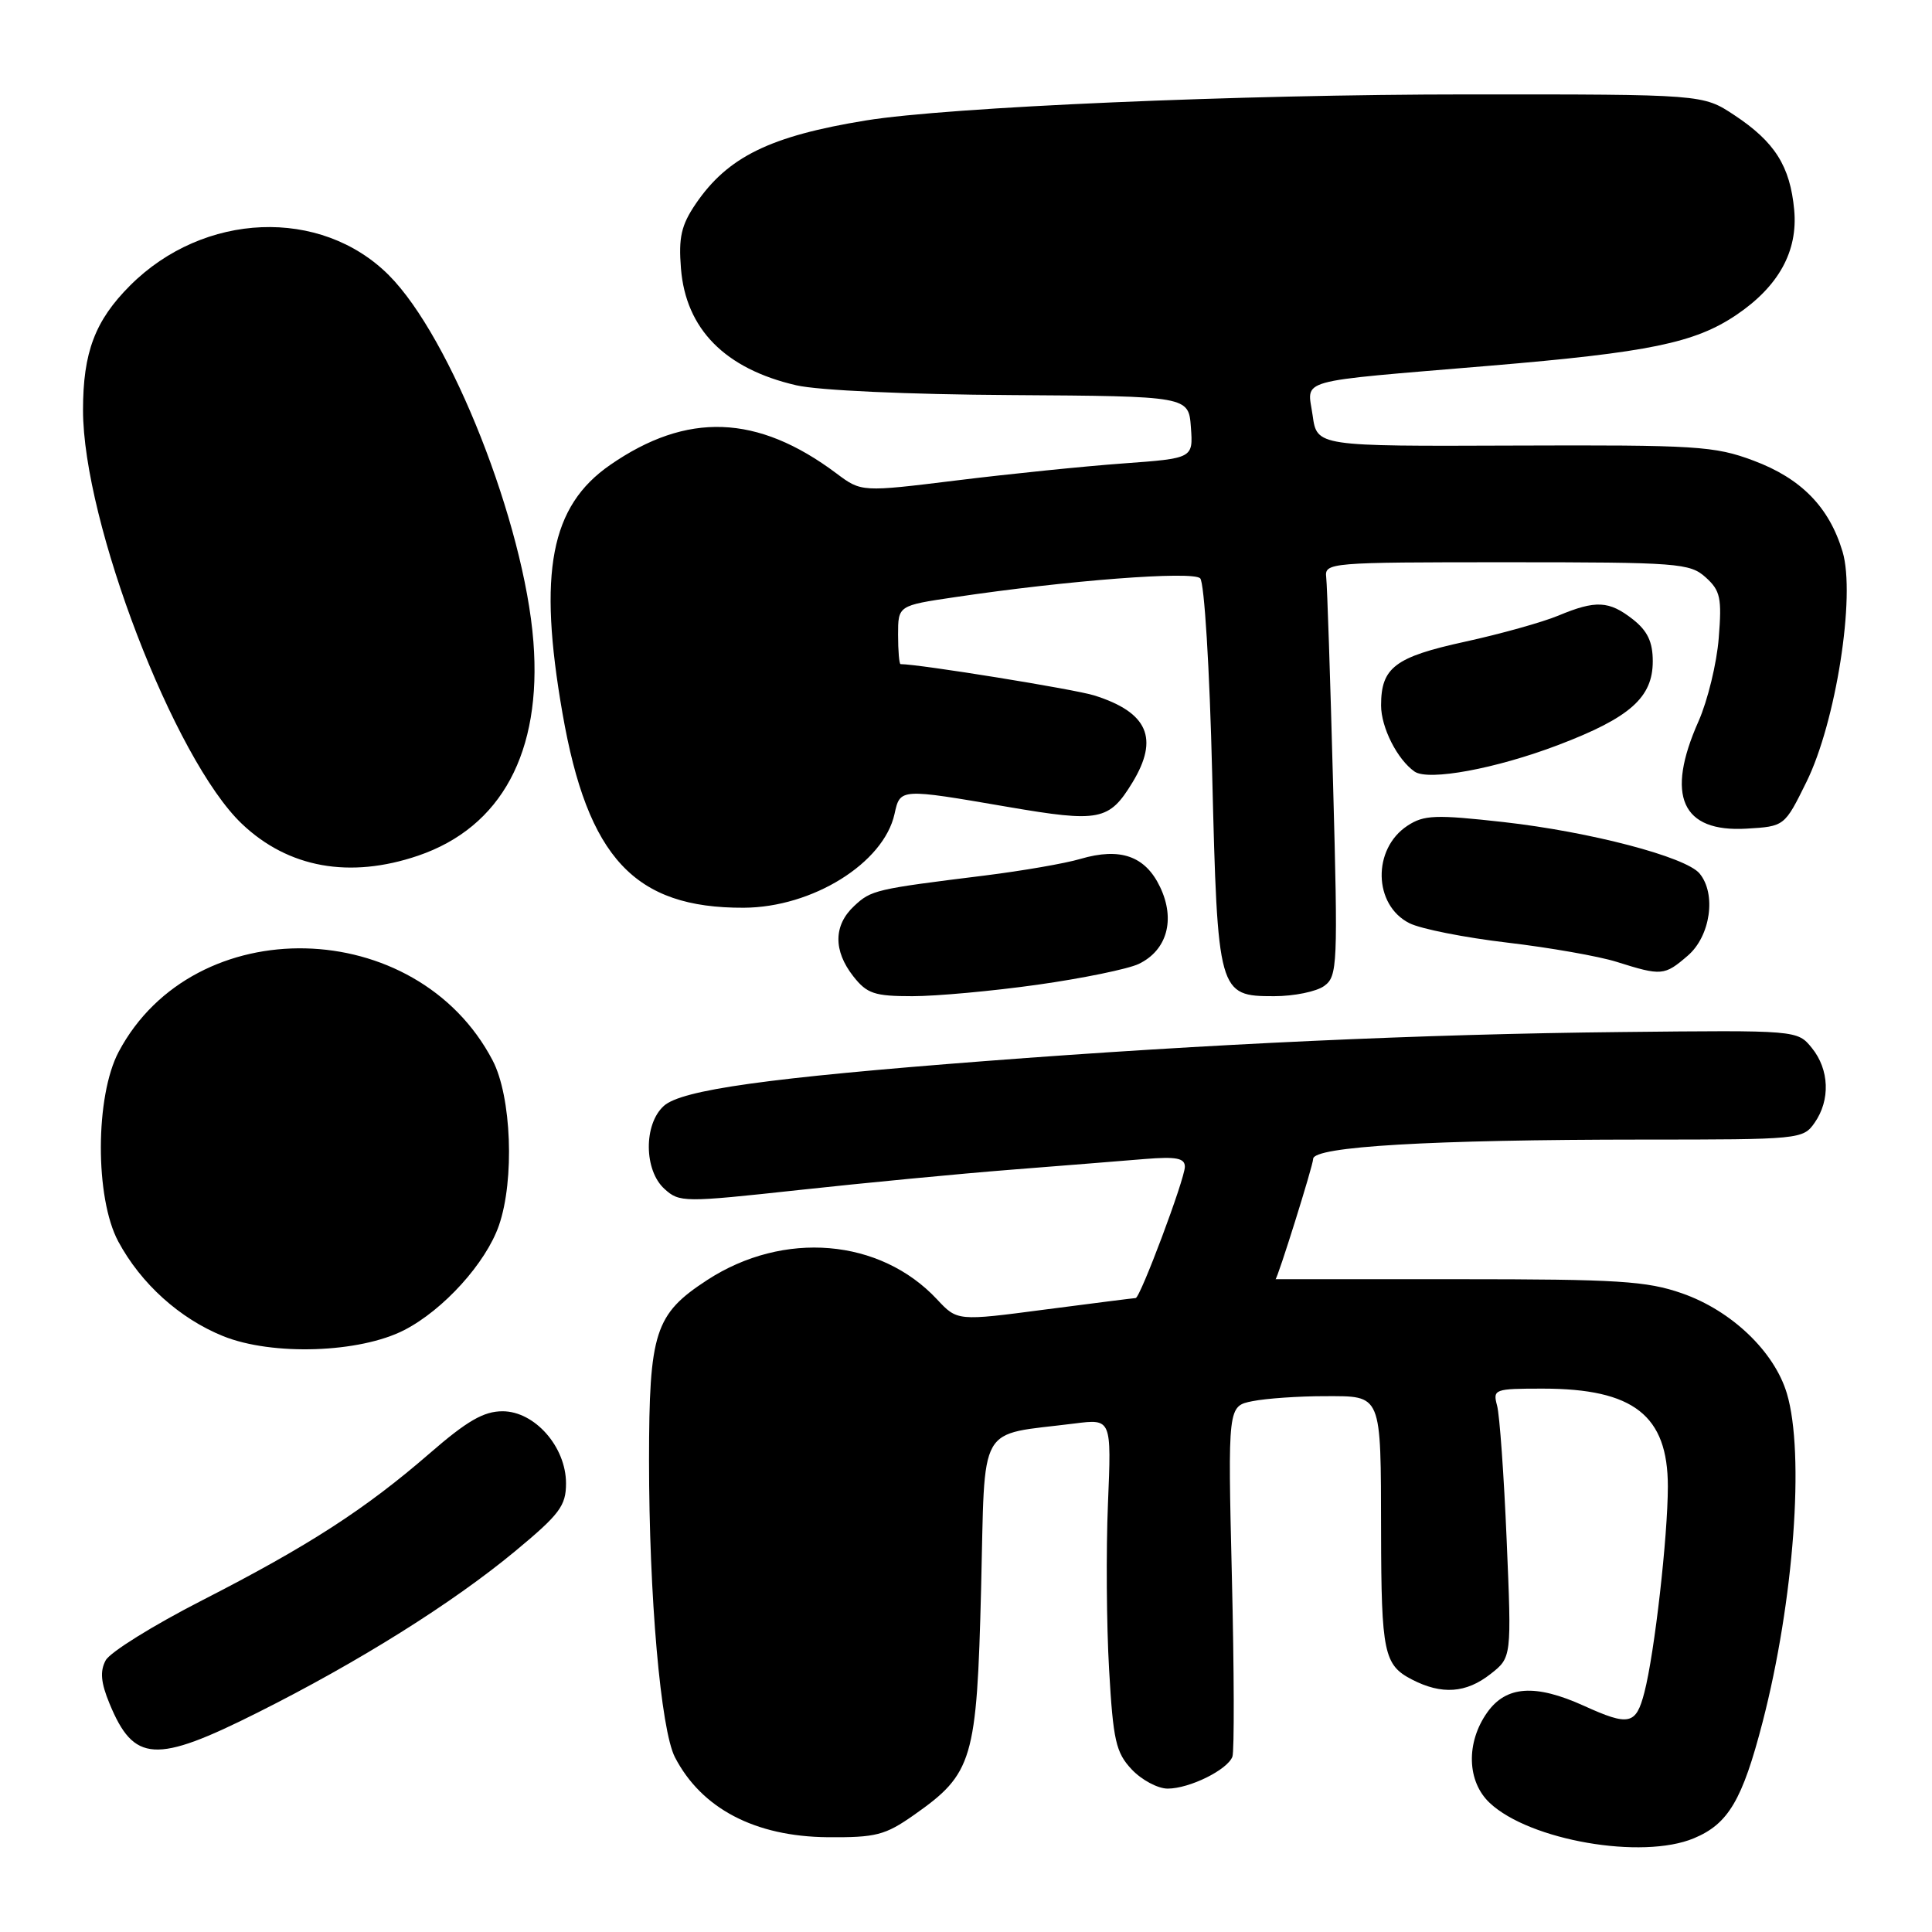 <?xml version="1.0" encoding="UTF-8" standalone="no"?>
<!DOCTYPE svg PUBLIC "-//W3C//DTD SVG 1.1//EN" "http://www.w3.org/Graphics/SVG/1.1/DTD/svg11.dtd" >
<svg xmlns="http://www.w3.org/2000/svg" xmlns:xlink="http://www.w3.org/1999/xlink" version="1.1" viewBox="0 0 256 256">
 <g >
 <path fill="currentColor"
d=" M 224.45 243.58 C 229.01 241.68 230.87 238.53 233.55 228.20 C 237.70 212.16 239.15 192.58 236.77 184.64 C 235.11 179.08 229.42 173.65 222.87 171.37 C 218.20 169.74 214.36 169.50 193.25 169.50 C 179.91 169.50 169.00 169.50 169.01 169.50 C 169.27 169.50 174.00 154.40 174.00 153.56 C 174.00 151.92 189.60 151.01 217.69 151.00 C 238.46 151.00 238.92 150.96 240.44 148.78 C 242.55 145.77 242.40 141.72 240.08 138.86 C 238.16 136.50 238.16 136.50 214.83 136.75 C 188.55 137.02 160.03 138.33 130.50 140.60 C 101.79 142.81 90.31 144.41 87.96 146.54 C 85.27 148.97 85.32 155.08 88.05 157.54 C 90.03 159.34 90.61 159.34 105.80 157.69 C 114.43 156.75 127.12 155.53 134.00 154.99 C 140.88 154.45 148.86 153.81 151.75 153.57 C 155.88 153.24 157.00 153.46 157.00 154.60 C 157.00 156.21 151.08 172.00 150.48 172.00 C 150.27 172.00 144.87 172.69 138.48 173.52 C 126.85 175.05 126.85 175.05 124.16 172.17 C 116.62 164.10 103.84 163.02 93.71 169.61 C 86.77 174.13 86.01 176.49 86.00 193.50 C 86.00 211.50 87.55 229.23 89.44 232.86 C 92.97 239.65 100.04 243.35 109.66 243.44 C 116.07 243.49 117.28 243.18 121.11 240.49 C 128.91 235.01 129.43 233.25 130.00 210.54 C 130.56 188.12 129.35 190.27 142.39 188.62 C 147.28 188.00 147.28 188.00 146.81 199.25 C 146.55 205.44 146.62 215.32 146.96 221.21 C 147.50 230.65 147.86 232.22 149.96 234.46 C 151.28 235.86 153.42 237.00 154.72 237.00 C 157.61 237.00 162.64 234.52 163.30 232.77 C 163.56 232.07 163.53 221.33 163.23 208.91 C 162.69 186.31 162.69 186.31 165.97 185.66 C 167.77 185.30 172.07 185.00 175.51 185.00 C 183.18 185.00 182.96 184.48 183.00 203.00 C 183.03 218.98 183.38 220.63 187.08 222.54 C 191.03 224.59 194.27 224.36 197.51 221.81 C 200.30 219.62 200.30 219.62 199.64 204.06 C 199.28 195.50 198.71 187.49 198.37 186.25 C 197.79 184.08 198.01 184.00 204.42 184.00 C 216.47 184.00 221.00 187.55 221.00 196.97 C 220.99 203.62 219.24 219.05 217.89 224.25 C 216.78 228.55 215.87 228.75 209.86 226.02 C 203.43 223.11 199.58 223.37 197.07 226.90 C 194.23 230.90 194.37 236.06 197.40 238.90 C 202.69 243.87 217.59 246.45 224.45 243.58 Z  M 34.15 226.92 C 47.54 220.21 59.96 212.42 68.25 205.55 C 74.16 200.65 75.00 199.53 75.00 196.55 C 75.00 191.71 70.85 187.00 66.59 187.00 C 64.09 187.00 61.88 188.28 56.93 192.58 C 48.37 200.00 40.88 204.84 26.77 212.06 C 20.32 215.36 14.57 218.93 14.00 220.01 C 13.23 221.44 13.36 222.95 14.51 225.73 C 17.74 233.55 20.59 233.73 34.15 226.92 Z  M 53.57 176.24 C 58.76 173.57 64.38 167.36 66.11 162.38 C 68.20 156.35 67.78 145.28 65.27 140.50 C 55.19 121.25 25.72 120.57 15.73 139.36 C 12.60 145.25 12.57 158.72 15.67 164.50 C 18.68 170.10 23.81 174.72 29.58 177.05 C 36.09 179.67 47.66 179.28 53.57 176.24 Z  M 137.48 130.48 C 143.44 129.64 149.47 128.40 150.88 127.73 C 154.64 125.93 155.78 121.85 153.72 117.54 C 151.76 113.42 148.45 112.26 143.16 113.81 C 141.15 114.41 135.45 115.39 130.50 116.01 C 115.97 117.81 115.45 117.93 113.18 120.05 C 110.44 122.60 110.40 125.97 113.07 129.37 C 114.88 131.67 115.87 132.00 120.90 132.00 C 124.06 132.00 131.53 131.32 137.48 130.48 Z  M 175.47 130.64 C 177.23 129.36 177.29 127.91 176.64 103.89 C 176.27 89.93 175.86 77.60 175.73 76.50 C 175.51 74.55 176.09 74.50 199.65 74.50 C 222.39 74.50 223.92 74.62 226.01 76.50 C 227.96 78.26 228.17 79.23 227.74 84.56 C 227.48 87.89 226.27 92.84 225.07 95.56 C 220.66 105.46 222.83 110.30 231.42 109.80 C 236.46 109.50 236.46 109.50 239.36 103.62 C 243.27 95.71 245.90 78.94 244.15 73.10 C 242.38 67.19 238.66 63.39 232.34 61.03 C 227.18 59.10 224.81 58.95 200.63 59.04 C 174.50 59.14 174.50 59.14 173.93 55.04 C 173.24 50.09 171.17 50.67 197.44 48.46 C 218.51 46.69 224.57 45.44 230.06 41.74 C 235.68 37.95 238.25 33.29 237.74 27.81 C 237.20 22.01 235.17 18.80 229.80 15.25 C 225.64 12.50 225.64 12.50 194.57 12.51 C 164.21 12.51 125.69 14.18 114.74 15.96 C 102.04 18.03 96.43 20.78 92.18 27.02 C 90.27 29.84 89.90 31.46 90.23 35.57 C 90.87 43.60 96.07 48.87 105.50 51.05 C 108.41 51.73 120.31 52.27 134.00 52.35 C 157.50 52.50 157.50 52.50 157.80 56.62 C 158.10 60.73 158.10 60.73 148.80 61.41 C 143.69 61.78 133.79 62.79 126.82 63.65 C 114.14 65.21 114.14 65.21 110.82 62.72 C 100.36 54.89 91.03 54.55 80.83 61.62 C 72.95 67.08 71.27 75.82 74.53 94.50 C 77.87 113.68 84.09 120.34 98.55 120.28 C 107.66 120.24 117.10 114.36 118.53 107.85 C 119.28 104.45 119.23 104.46 133.50 106.91 C 145.70 109.00 146.96 108.75 150.05 103.69 C 153.61 97.84 152.10 94.39 145.00 92.15 C 142.40 91.33 121.81 88.00 119.33 88.00 C 119.15 88.00 119.00 86.25 119.00 84.12 C 119.00 80.24 119.00 80.24 126.51 79.13 C 141.47 76.90 158.03 75.63 159.03 76.63 C 159.58 77.18 160.28 88.54 160.62 102.56 C 161.34 131.68 161.43 132.00 168.83 132.00 C 171.46 132.00 174.45 131.39 175.47 130.64 Z  M 223.64 126.63 C 226.65 124.04 227.45 118.45 225.20 115.74 C 223.37 113.54 210.71 110.22 199.24 108.93 C 190.20 107.92 188.68 107.98 186.50 109.41 C 181.82 112.48 181.97 119.93 186.76 122.33 C 188.27 123.09 194.10 124.24 199.71 124.90 C 205.33 125.56 211.86 126.71 214.21 127.45 C 220.18 129.33 220.54 129.30 223.64 126.63 Z  M 55.41 113.38 C 66.45 109.61 71.81 99.66 70.68 85.04 C 69.46 69.34 59.73 44.68 51.52 36.46 C 42.51 27.45 27.00 28.07 17.24 37.83 C 12.59 42.48 11.00 46.69 11.00 54.34 C 11.00 69.15 23.09 100.64 32.05 109.16 C 38.19 115.00 46.33 116.47 55.41 113.38 Z  M 206.44 98.73 C 215.98 95.10 219.00 92.43 219.00 87.62 C 219.00 85.06 218.31 83.60 216.37 82.07 C 213.20 79.59 211.45 79.50 206.47 81.58 C 204.40 82.44 198.84 84.00 194.12 85.03 C 184.83 87.06 183.00 88.45 183.00 93.47 C 183.00 96.40 185.15 100.64 187.44 102.24 C 189.28 103.51 198.20 101.86 206.44 98.73 Z "/>
</g>
</svg>